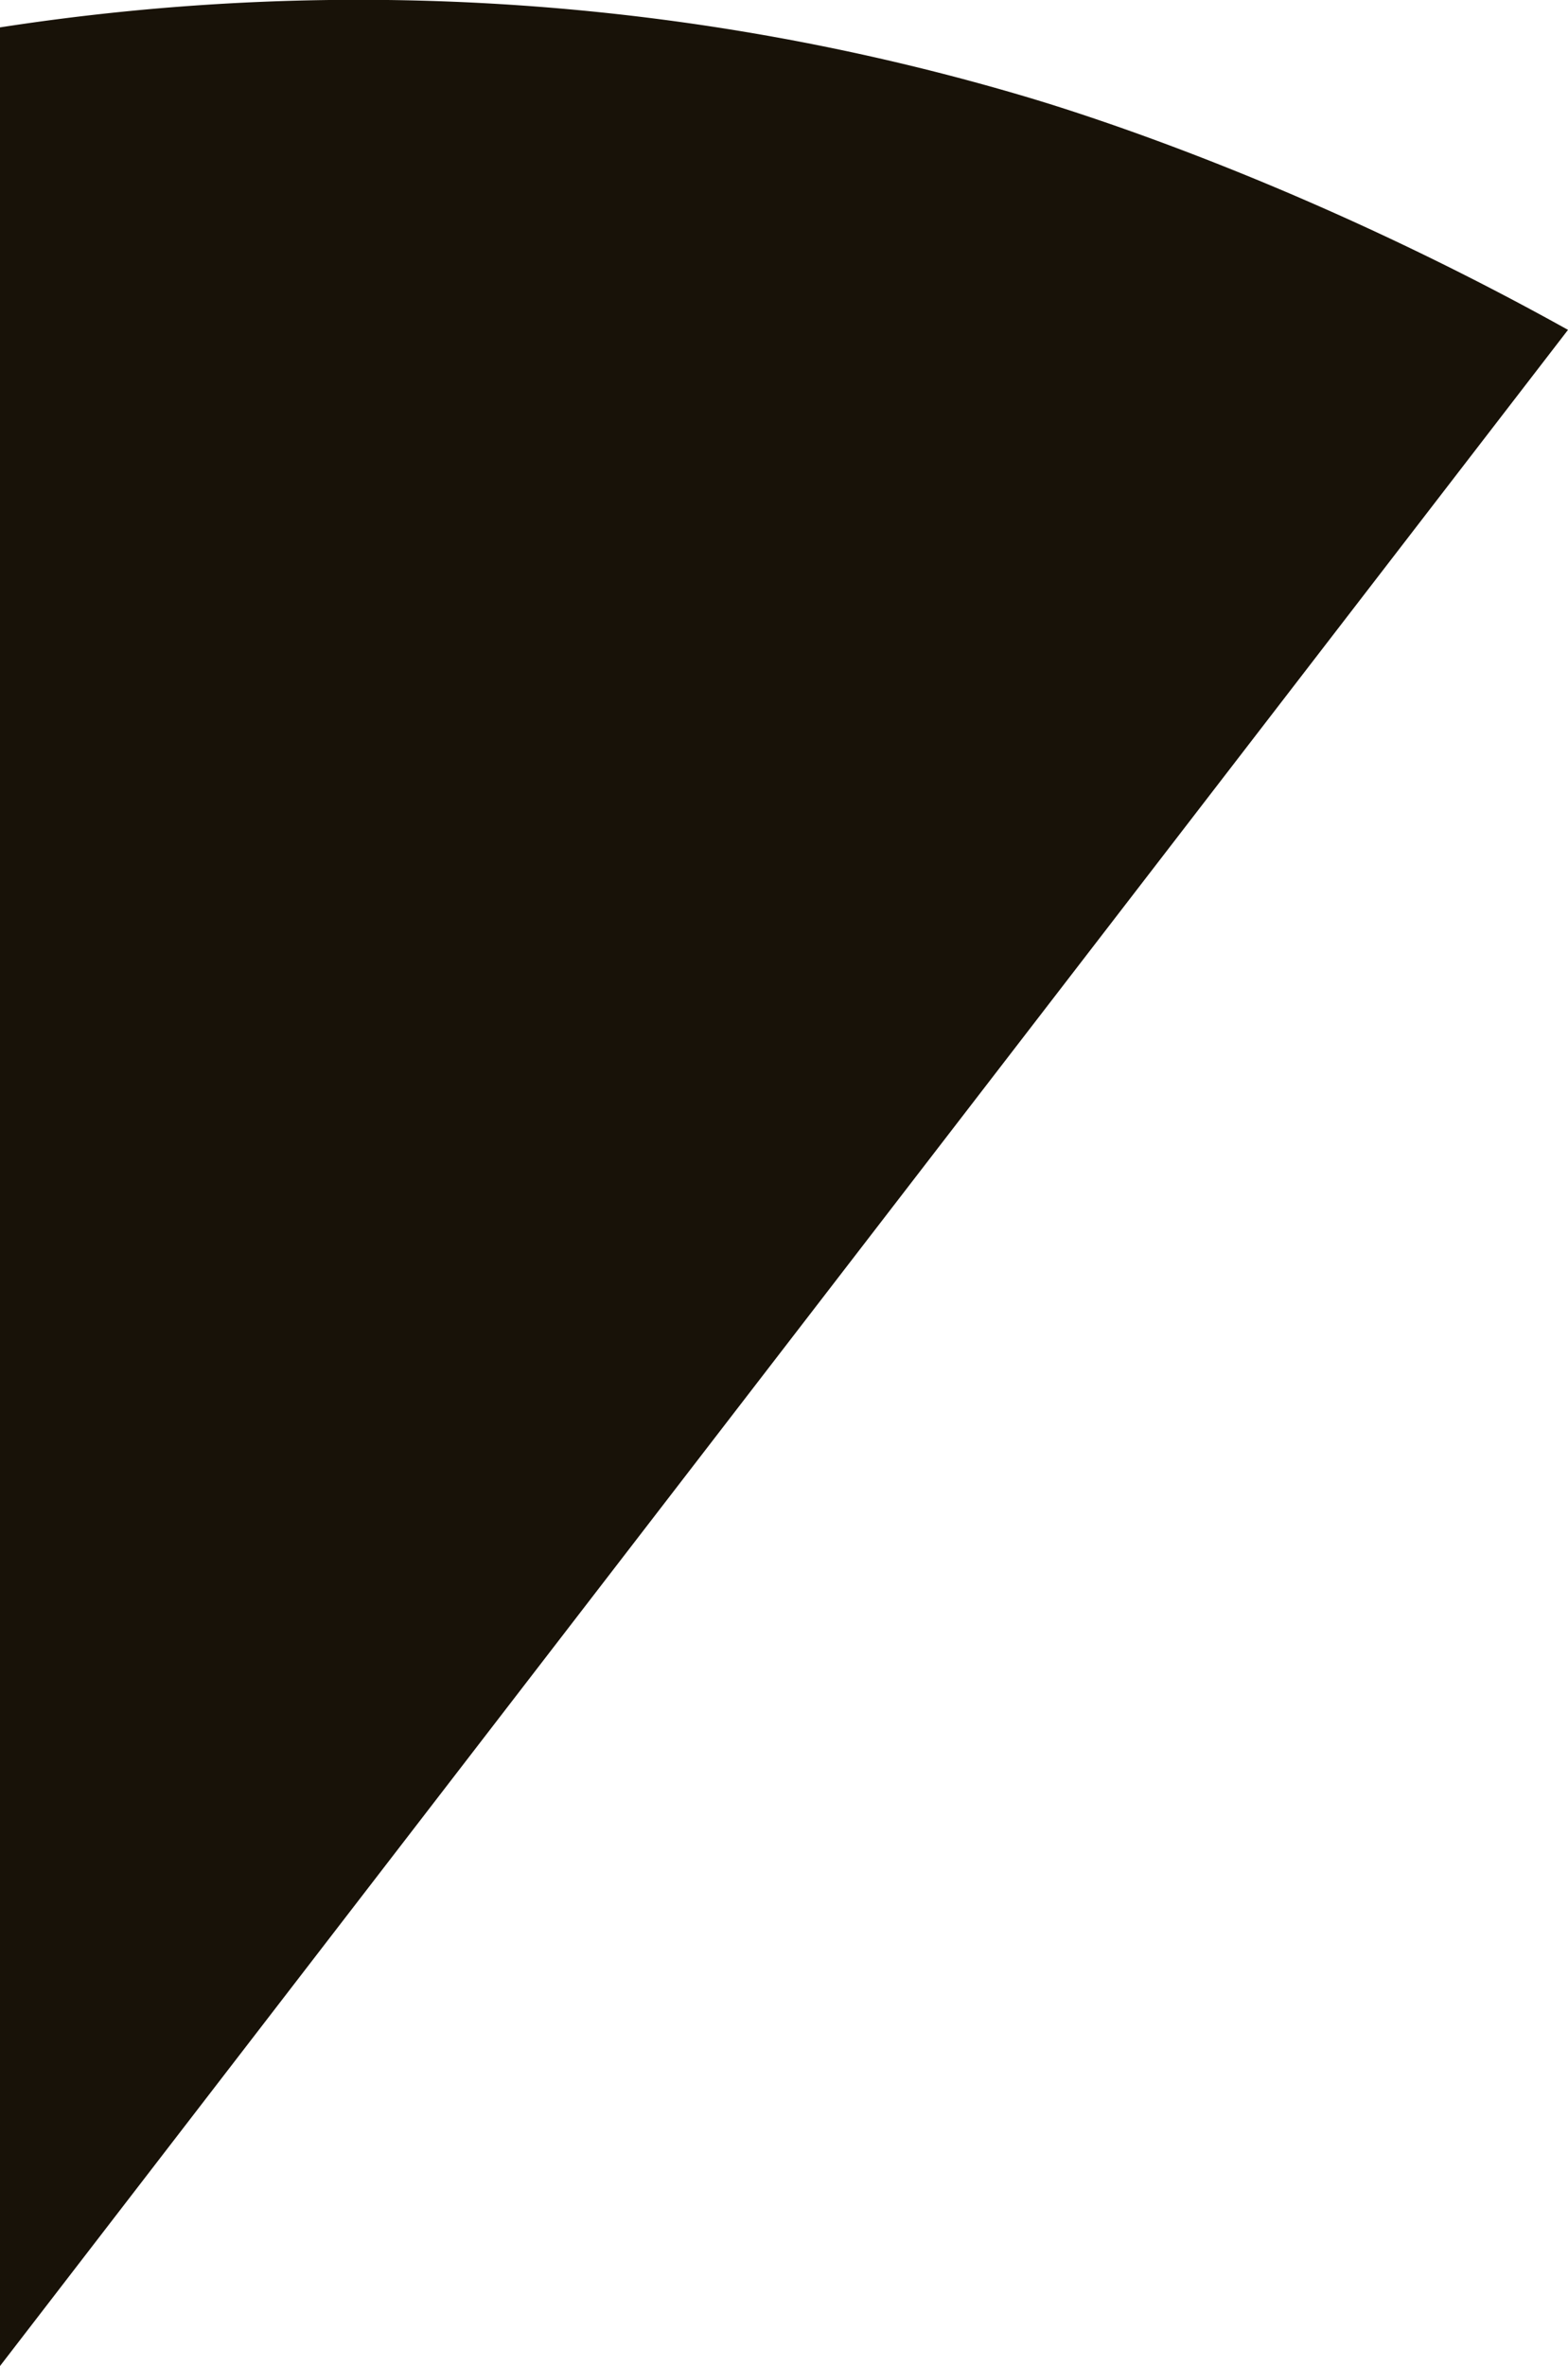<svg xmlns="http://www.w3.org/2000/svg" viewBox="0 0 207.27 312.65"><defs><style>.cls-1{fill:#181208;}</style></defs><title>Asset 25</title><g id="Layer_2" data-name="Layer 2"><g id="Layer_1-2" data-name="Layer 1"><path class="cls-1" d="M207.27,43.59,0,312.65V3.62A310.18,310.18,0,0,1,136,12.9C143,15,172.29,24.12,207.27,43.59Z"/></g></g></svg>